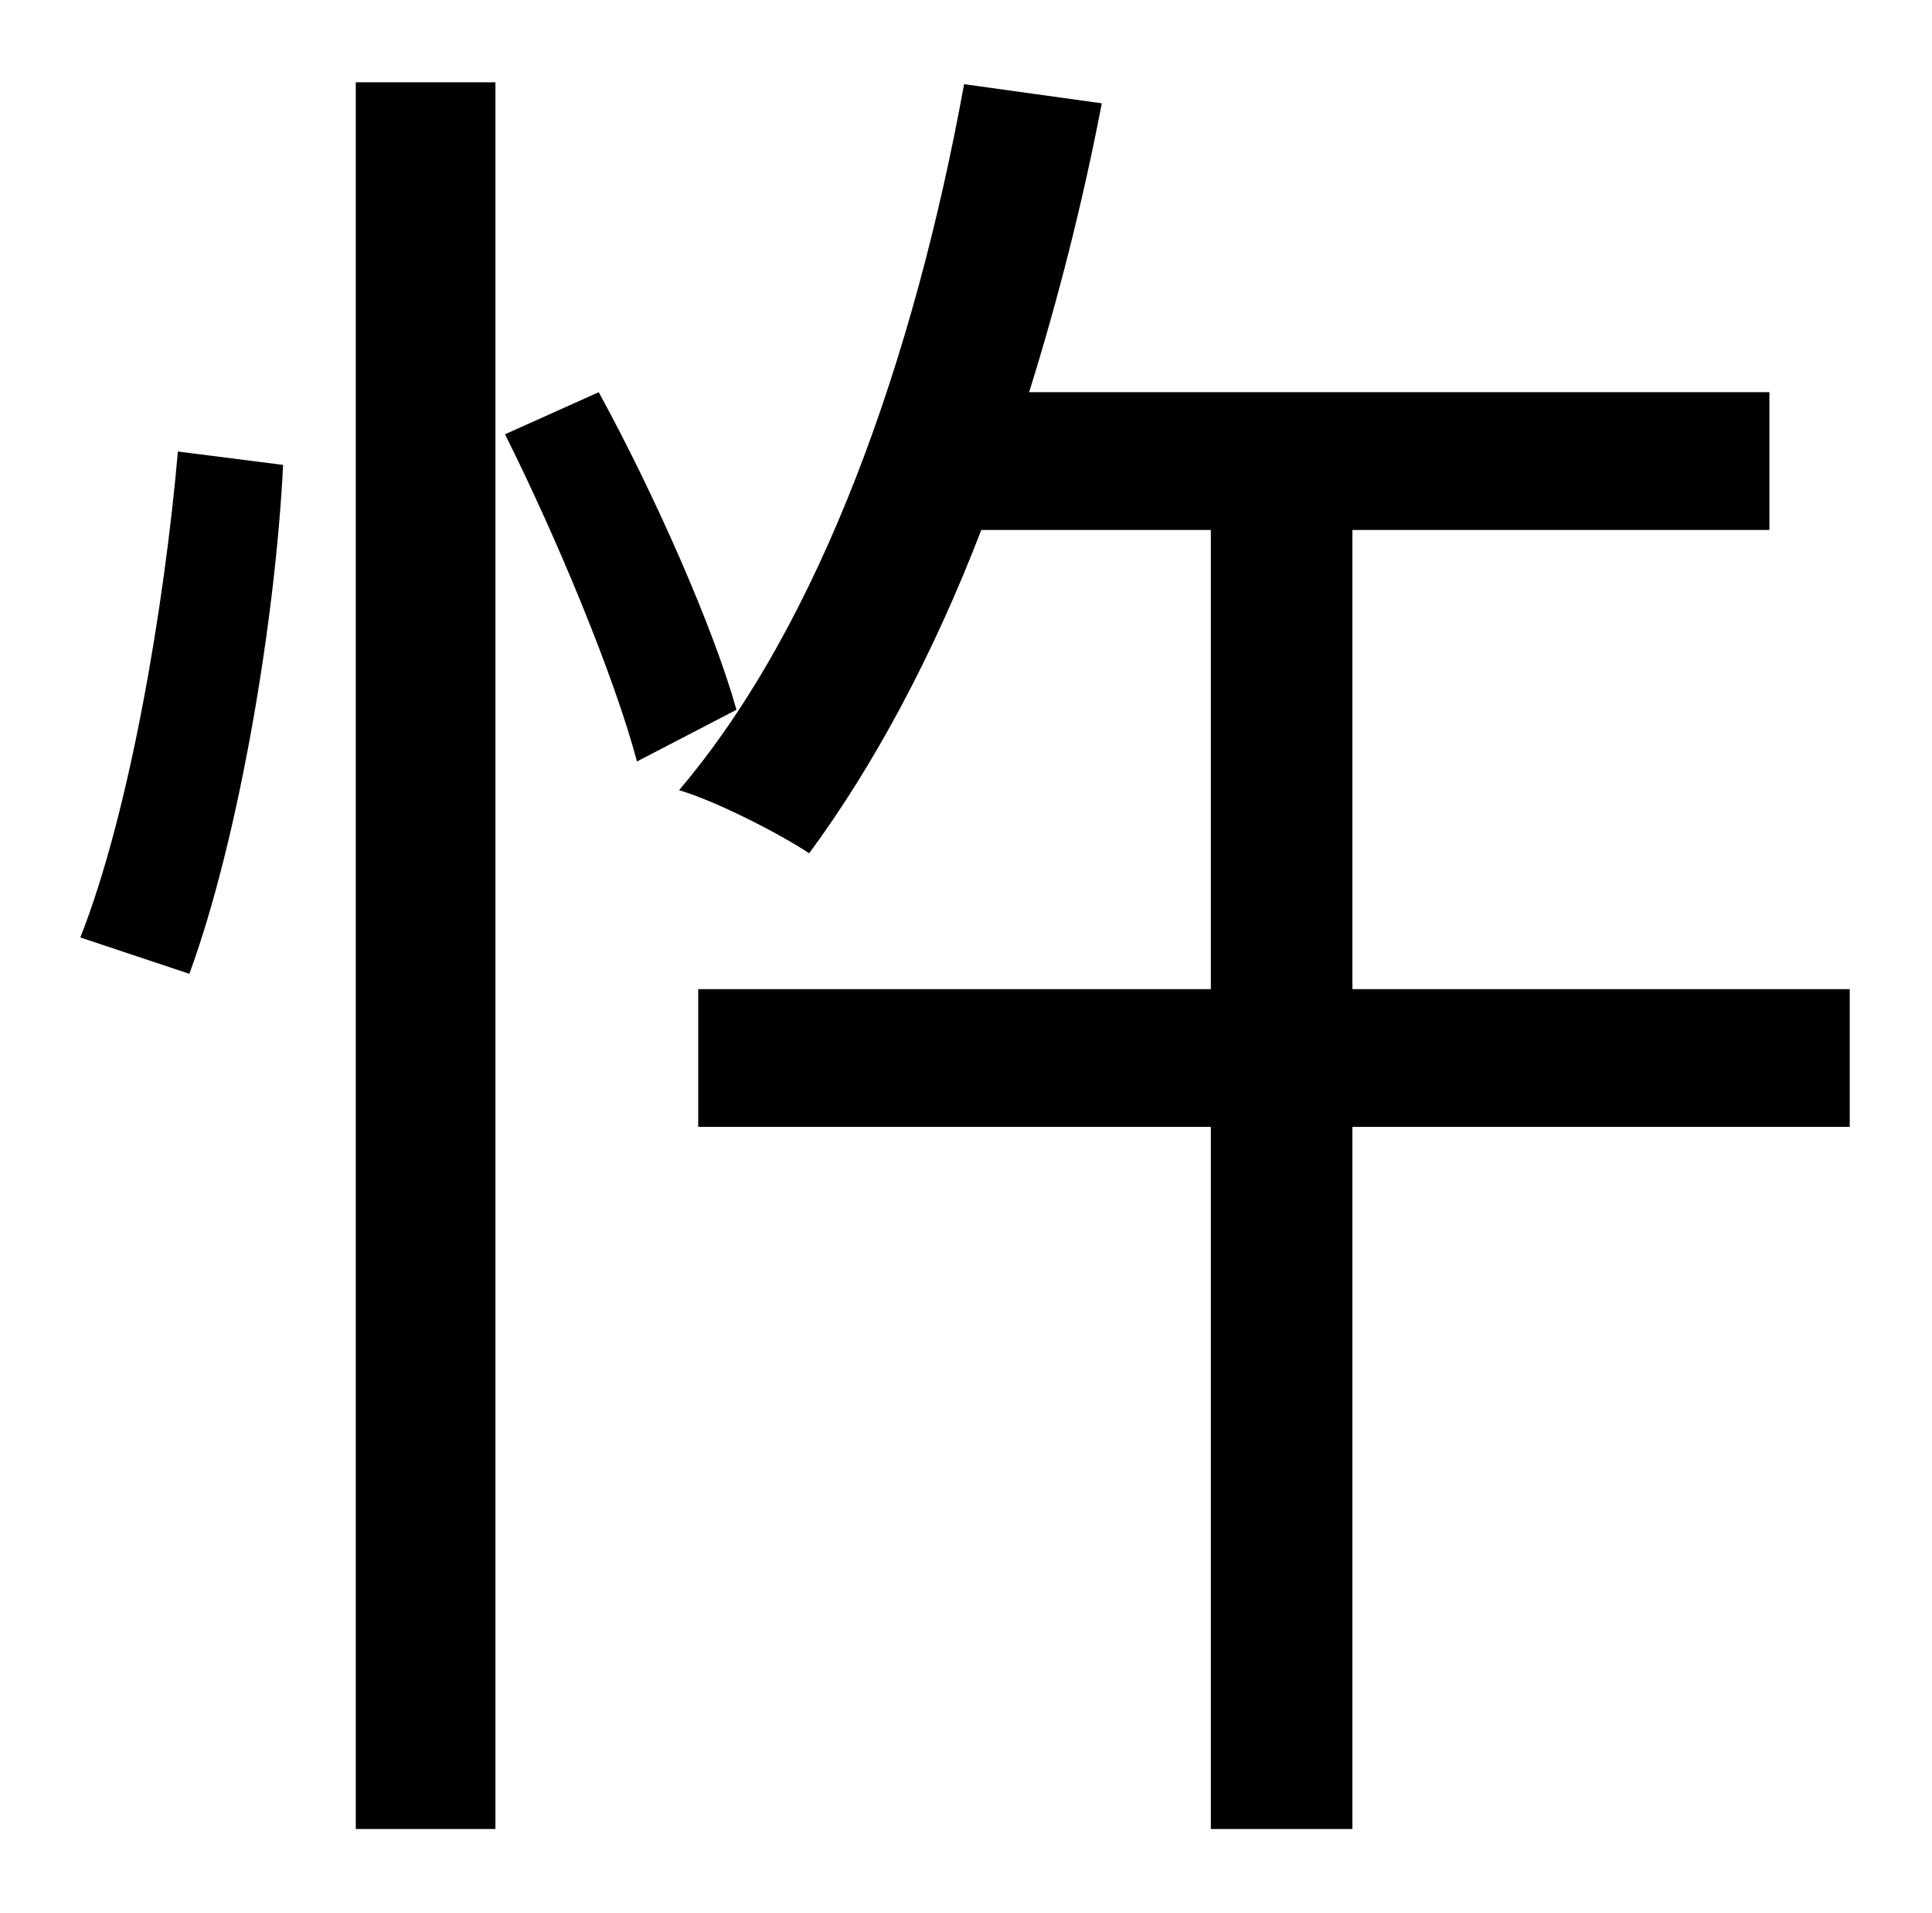 <?xml version="1.0" standalone="no"?>
<!DOCTYPE svg PUBLIC "-//W3C//DTD SVG 1.1//EN" "http://www.w3.org/Graphics/SVG/1.1/DTD/svg11.dtd" >
<svg xmlns="http://www.w3.org/2000/svg" xmlns:xlink="http://www.w3.org/1999/xlink" version="1.1" viewBox="-10 0 1010 1000">
   <path fill="currentColor"
d="M89 509l-57 -19c26 -66 44 -174 51 -254l55 7c-4 81 -23 195 -49 266zM176 956v-913h73v913h-73zM254 227l49 -22c29 53 60 123 72 166l-52 27c-12 -45 -42 -117 -69 -171zM957 517v72h-260v367h-74v-367h-268v-72h268v-240h-120c-25 65 -56 123 -90 169
c-15 -10 -48 -27 -68 -33c74 -87 123 -226 149 -369l72 10c-10 52 -23 103 -38 151h387v72h-218v240h260z" />
</svg>
